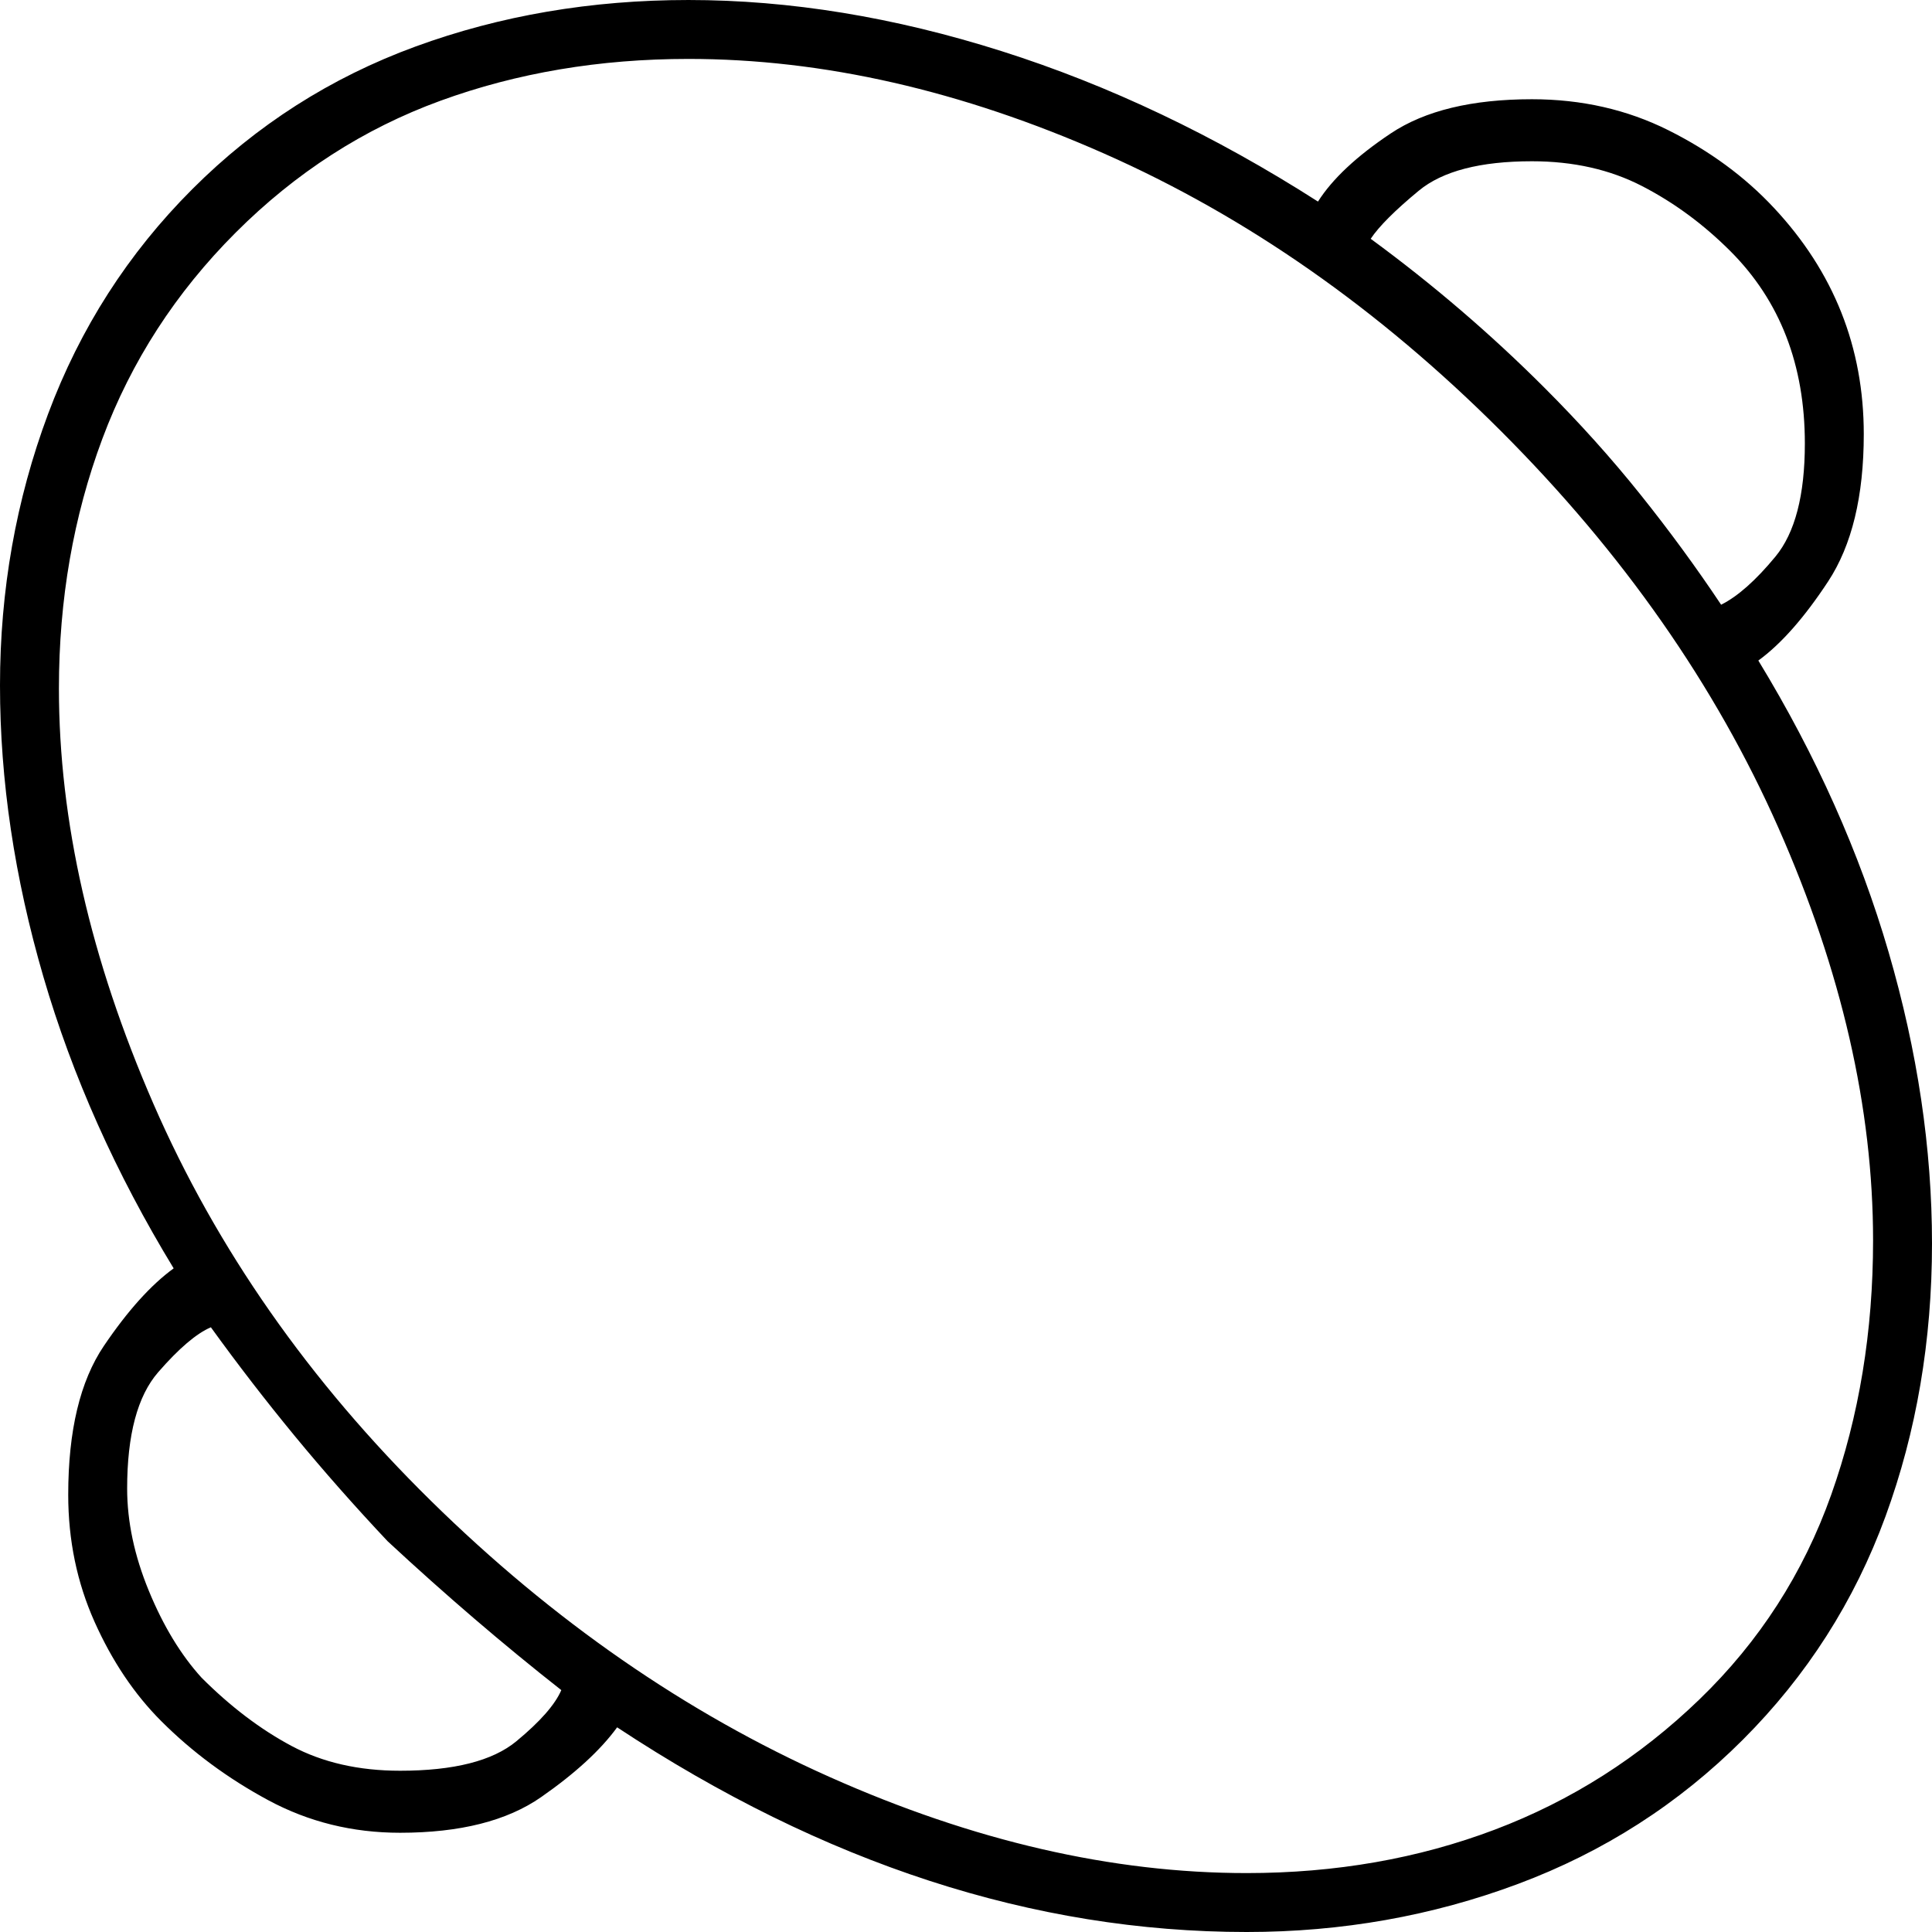 <svg xmlns="http://www.w3.org/2000/svg" viewBox="-10 0 623 623"><path d="M119 591q-23 0-42.5-10.5T42 555q-13-13-21.5-32T12 482q0-31 11.5-48T46 409q-28-46-42-94t-14-94q0-46 15.5-87.5T52 61q31-31 72-46t88-15q49 0 101 16.5T415 65q7-11 23.5-22T484 32q24 0 44 10t34 25q29 31 29 73 0 30-11.5 47.5T557 213q28 46 42 94t14 94q0 47-15 88t-46 72q-31 31-72.5 46.5T392 623q-103 0-203-66-8 11-24.5 22.5T119 591zm419-43q29-28 42.5-66t13.5-82q0-64-30.5-133T474 139q-59-59-128-89.5T212 19q-43 0-80 13.5T66 75q-29 29-43 66.5T9 222q0 64 30.5 134T129 484q59 58 128.5 89T392 604q43 0 80-14t66-42zm7-353q8-4 17.5-15.5T572 143q0-38-24-62-13-13-28.5-21T484 52q-25 0-36.5 9.5T432 77q15 11 29 23t27 25q17 17 31 34.5t26 35.5zM119 571q26 0 37.5-9.5T171 545q-14-11-28-23t-28-25q-16-17-30-34t-27-35q-7 3-17 14.5T31 480q0 16 7 33t17 28q14 14 29 22t35 8z" fill="currentColor"/></svg>